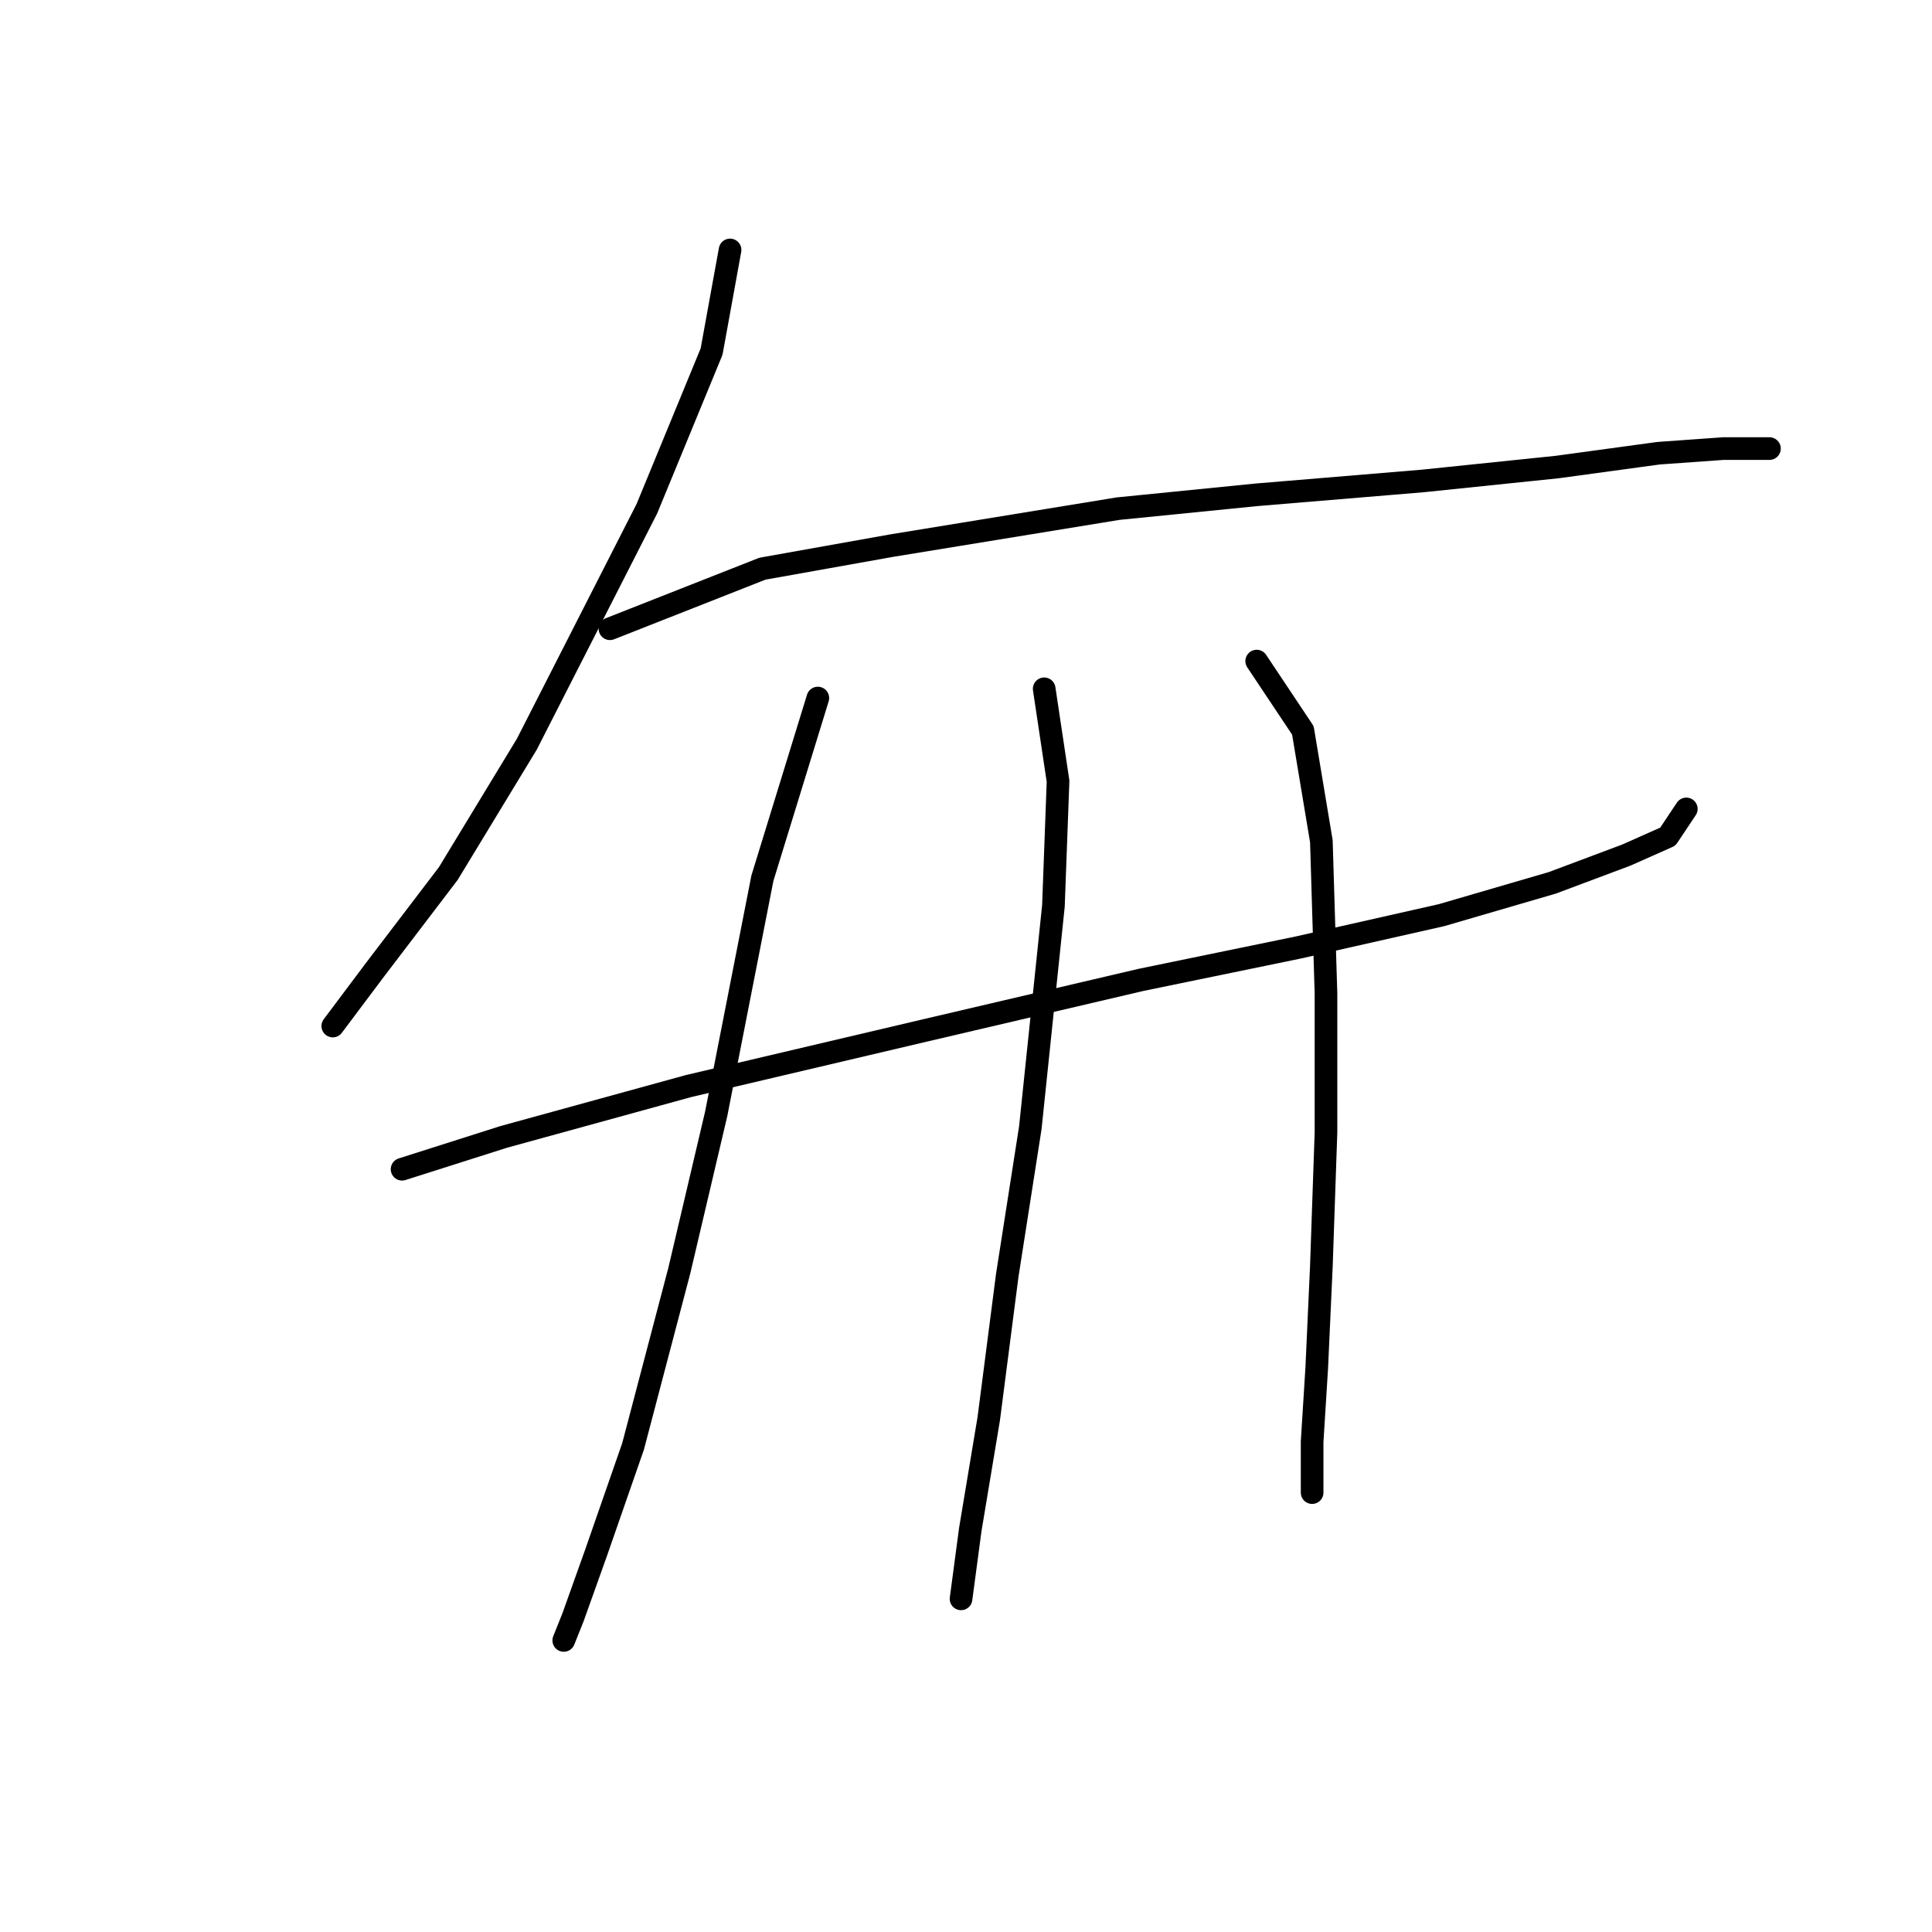 <?xml version="1.0" standalone="no"?>
    <svg width="256" height="256" xmlns="http://www.w3.org/2000/svg" version="1.1">
    <polyline stroke="black" stroke-width="3" stroke-linecap="round" fill="transparent" stroke-linejoin="round" points="96.737 33.12 94.289 46.586 85.719 67.398 69.804 98.616 59.398 115.755 49.604 128.61 44.095 135.955 44.095 135.955 " />
        <polyline stroke="black" stroke-width="3" stroke-linecap="round" fill="transparent" stroke-linejoin="round" points="80.822 83.313 101.022 75.356 118.161 72.295 148.155 67.398 166.518 65.562 188.554 63.726 206.305 61.889 219.772 60.053 228.341 59.441 234.463 59.441 234.463 59.441 " />
        <polyline stroke="black" stroke-width="3" stroke-linecap="round" fill="transparent" stroke-linejoin="round" points="53.277 154.93 66.744 150.646 91.228 143.912 122.446 136.567 151.215 129.834 172.027 125.549 191.003 121.264 205.693 116.979 215.487 113.307 220.996 110.858 223.445 107.186 223.445 107.186 " />
        <polyline stroke="black" stroke-width="3" stroke-linecap="round" fill="transparent" stroke-linejoin="round" points="108.367 92.495 101.022 116.367 94.901 147.585 90.004 168.397 83.883 191.657 78.986 205.736 75.925 214.305 74.701 217.366 74.701 217.366 " />
        <polyline stroke="black" stroke-width="3" stroke-linecap="round" fill="transparent" stroke-linejoin="round" points="138.361 91.271 140.197 103.513 139.585 120.04 136.524 149.421 133.464 169.009 131.015 187.985 128.567 202.675 127.343 211.857 127.343 211.857 " />
        <polyline stroke="black" stroke-width="3" stroke-linecap="round" fill="transparent" stroke-linejoin="round" points="166.518 87.598 172.639 96.78 175.088 111.47 175.7 131.67 175.7 150.033 175.088 167.785 174.475 181.251 173.863 191.045 173.863 197.778 173.863 197.778 " />
        </svg>